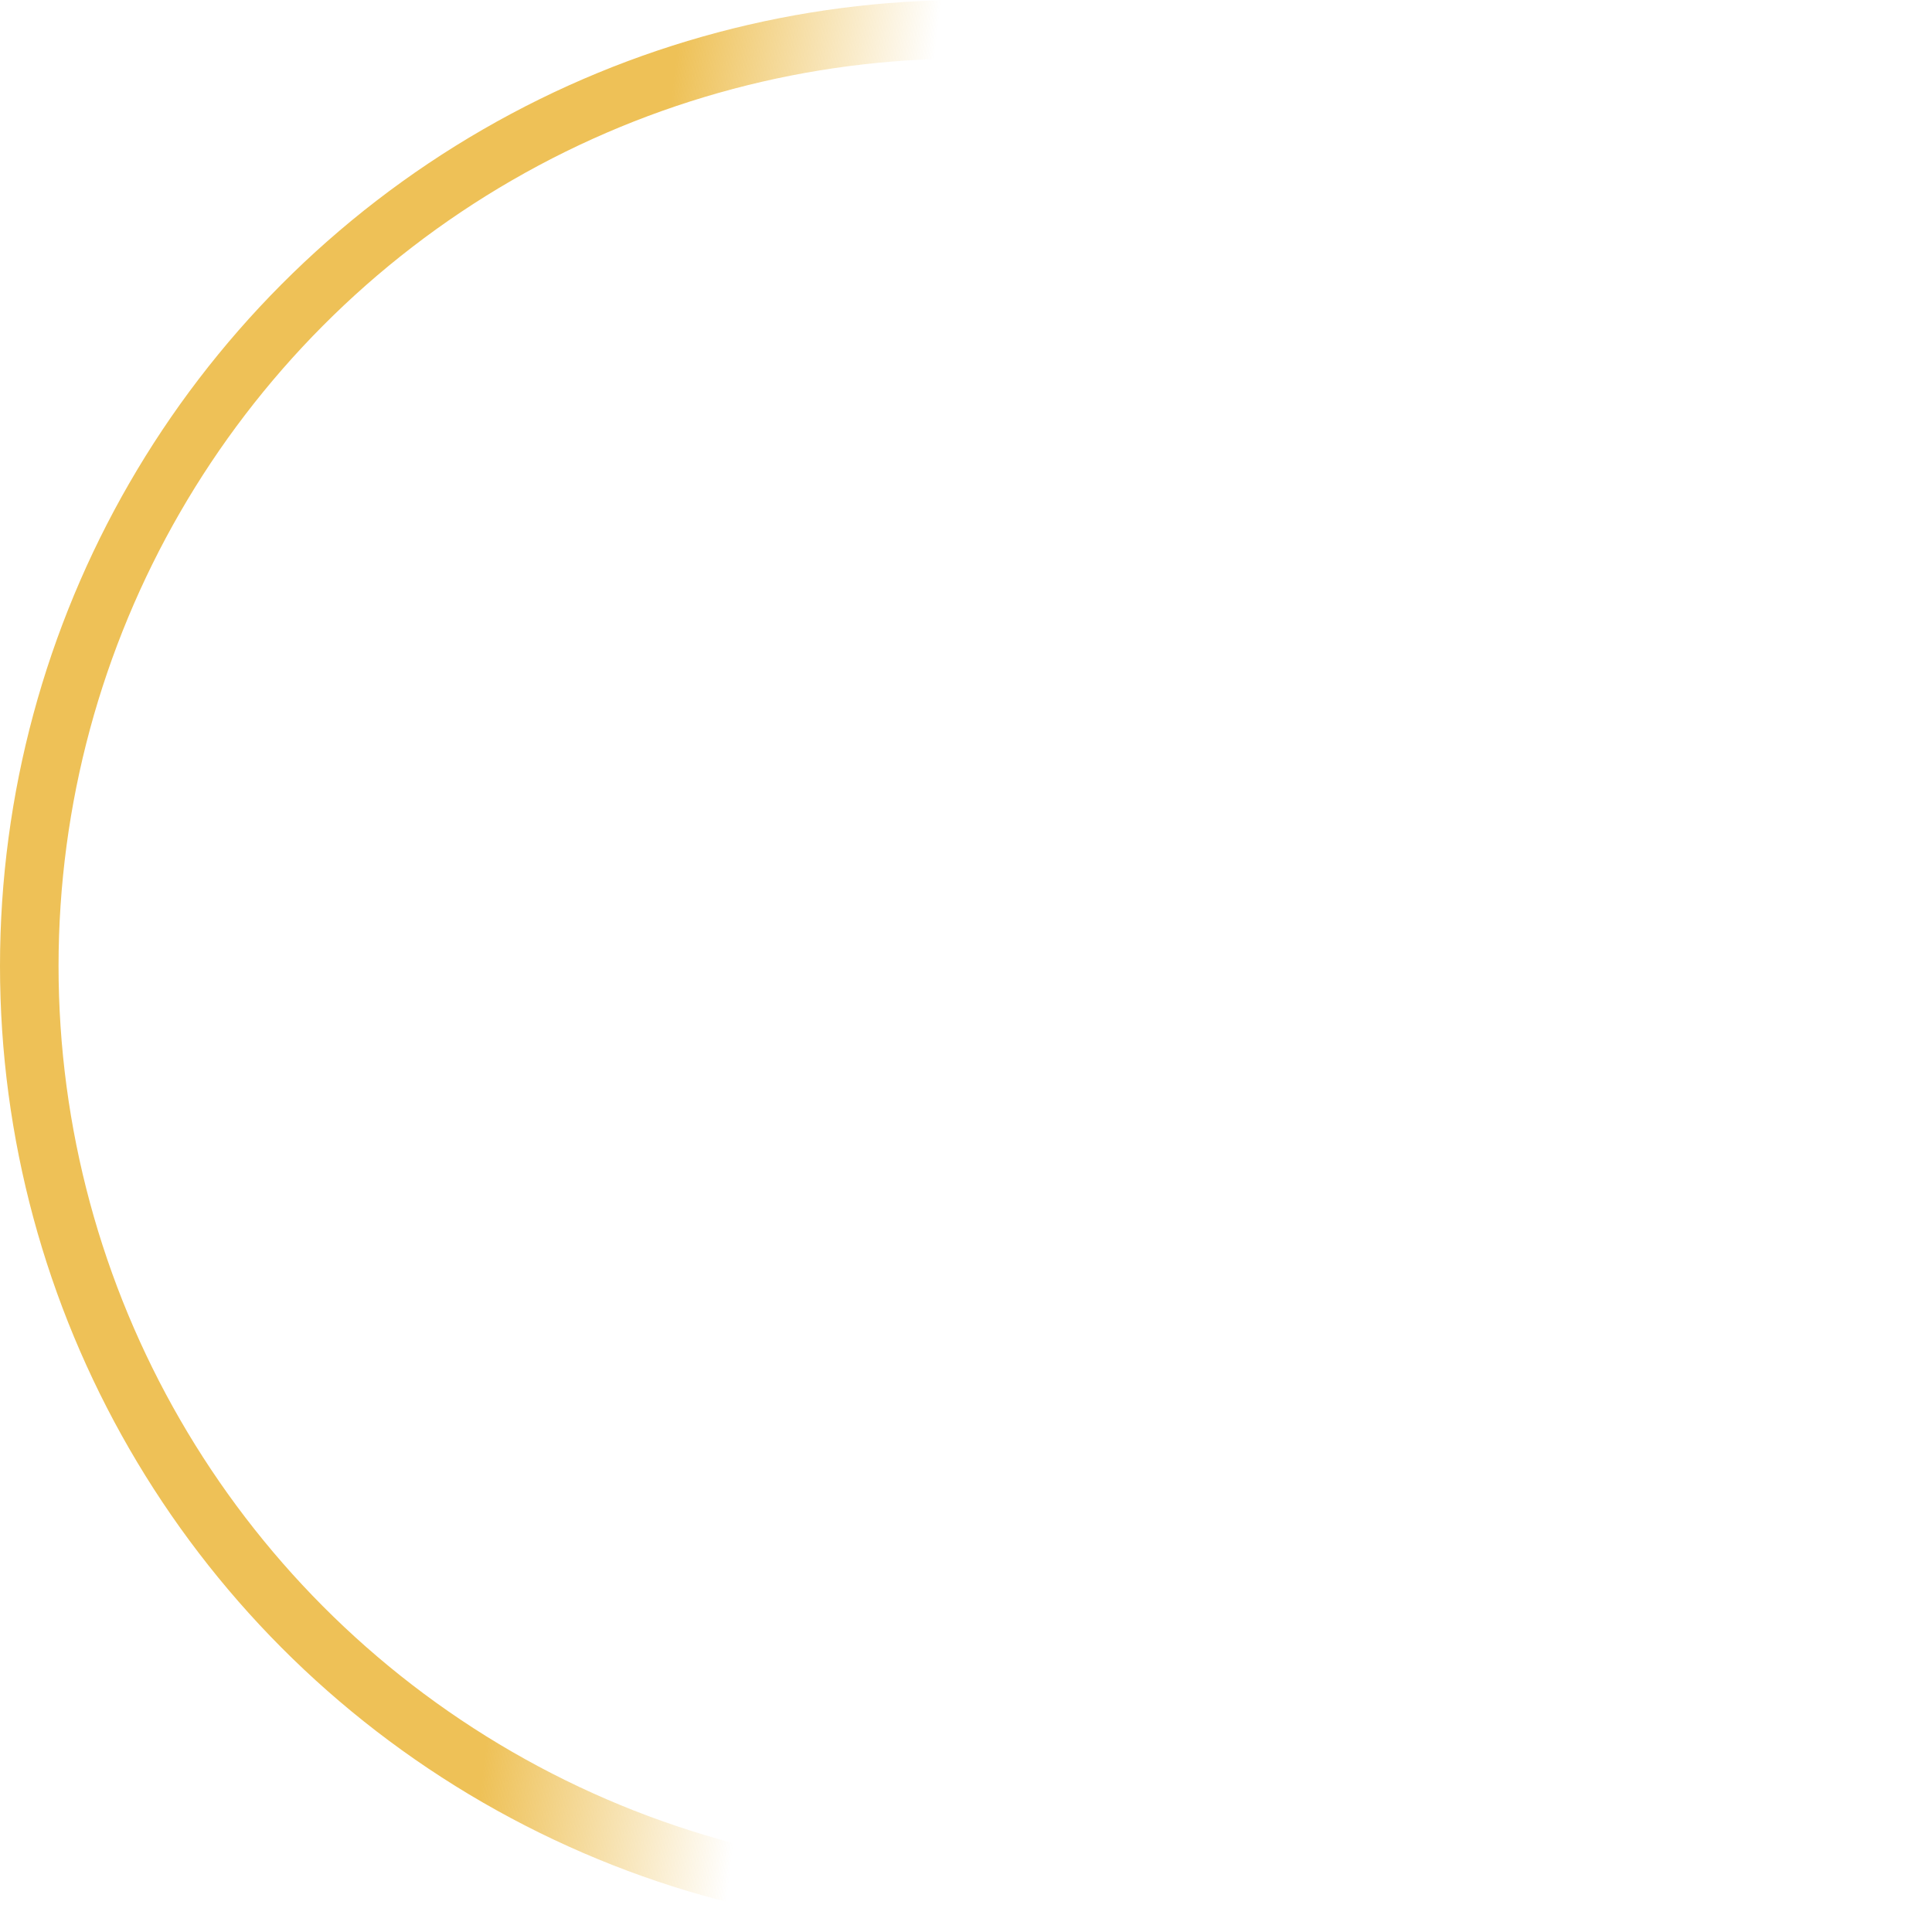 <svg width="165" height="165" viewBox="0 0 165 165" fill="none" xmlns="http://www.w3.org/2000/svg">
<circle cx="82.5" cy="82.5" r="80" stroke="url(#paint0_linear)" stroke-width="5"/>
<defs>
<linearGradient id="paint0_linear" x1="7" y1="53.5" x2="73.5" y2="61" gradientUnits="userSpaceOnUse">
<stop stop-color="#EEC157"/>
<stop offset="0.672" stop-color="#EEC157"/>
<stop offset="1" stop-color="#EEC157" stop-opacity="0"/>
</linearGradient>
</defs>
</svg>
